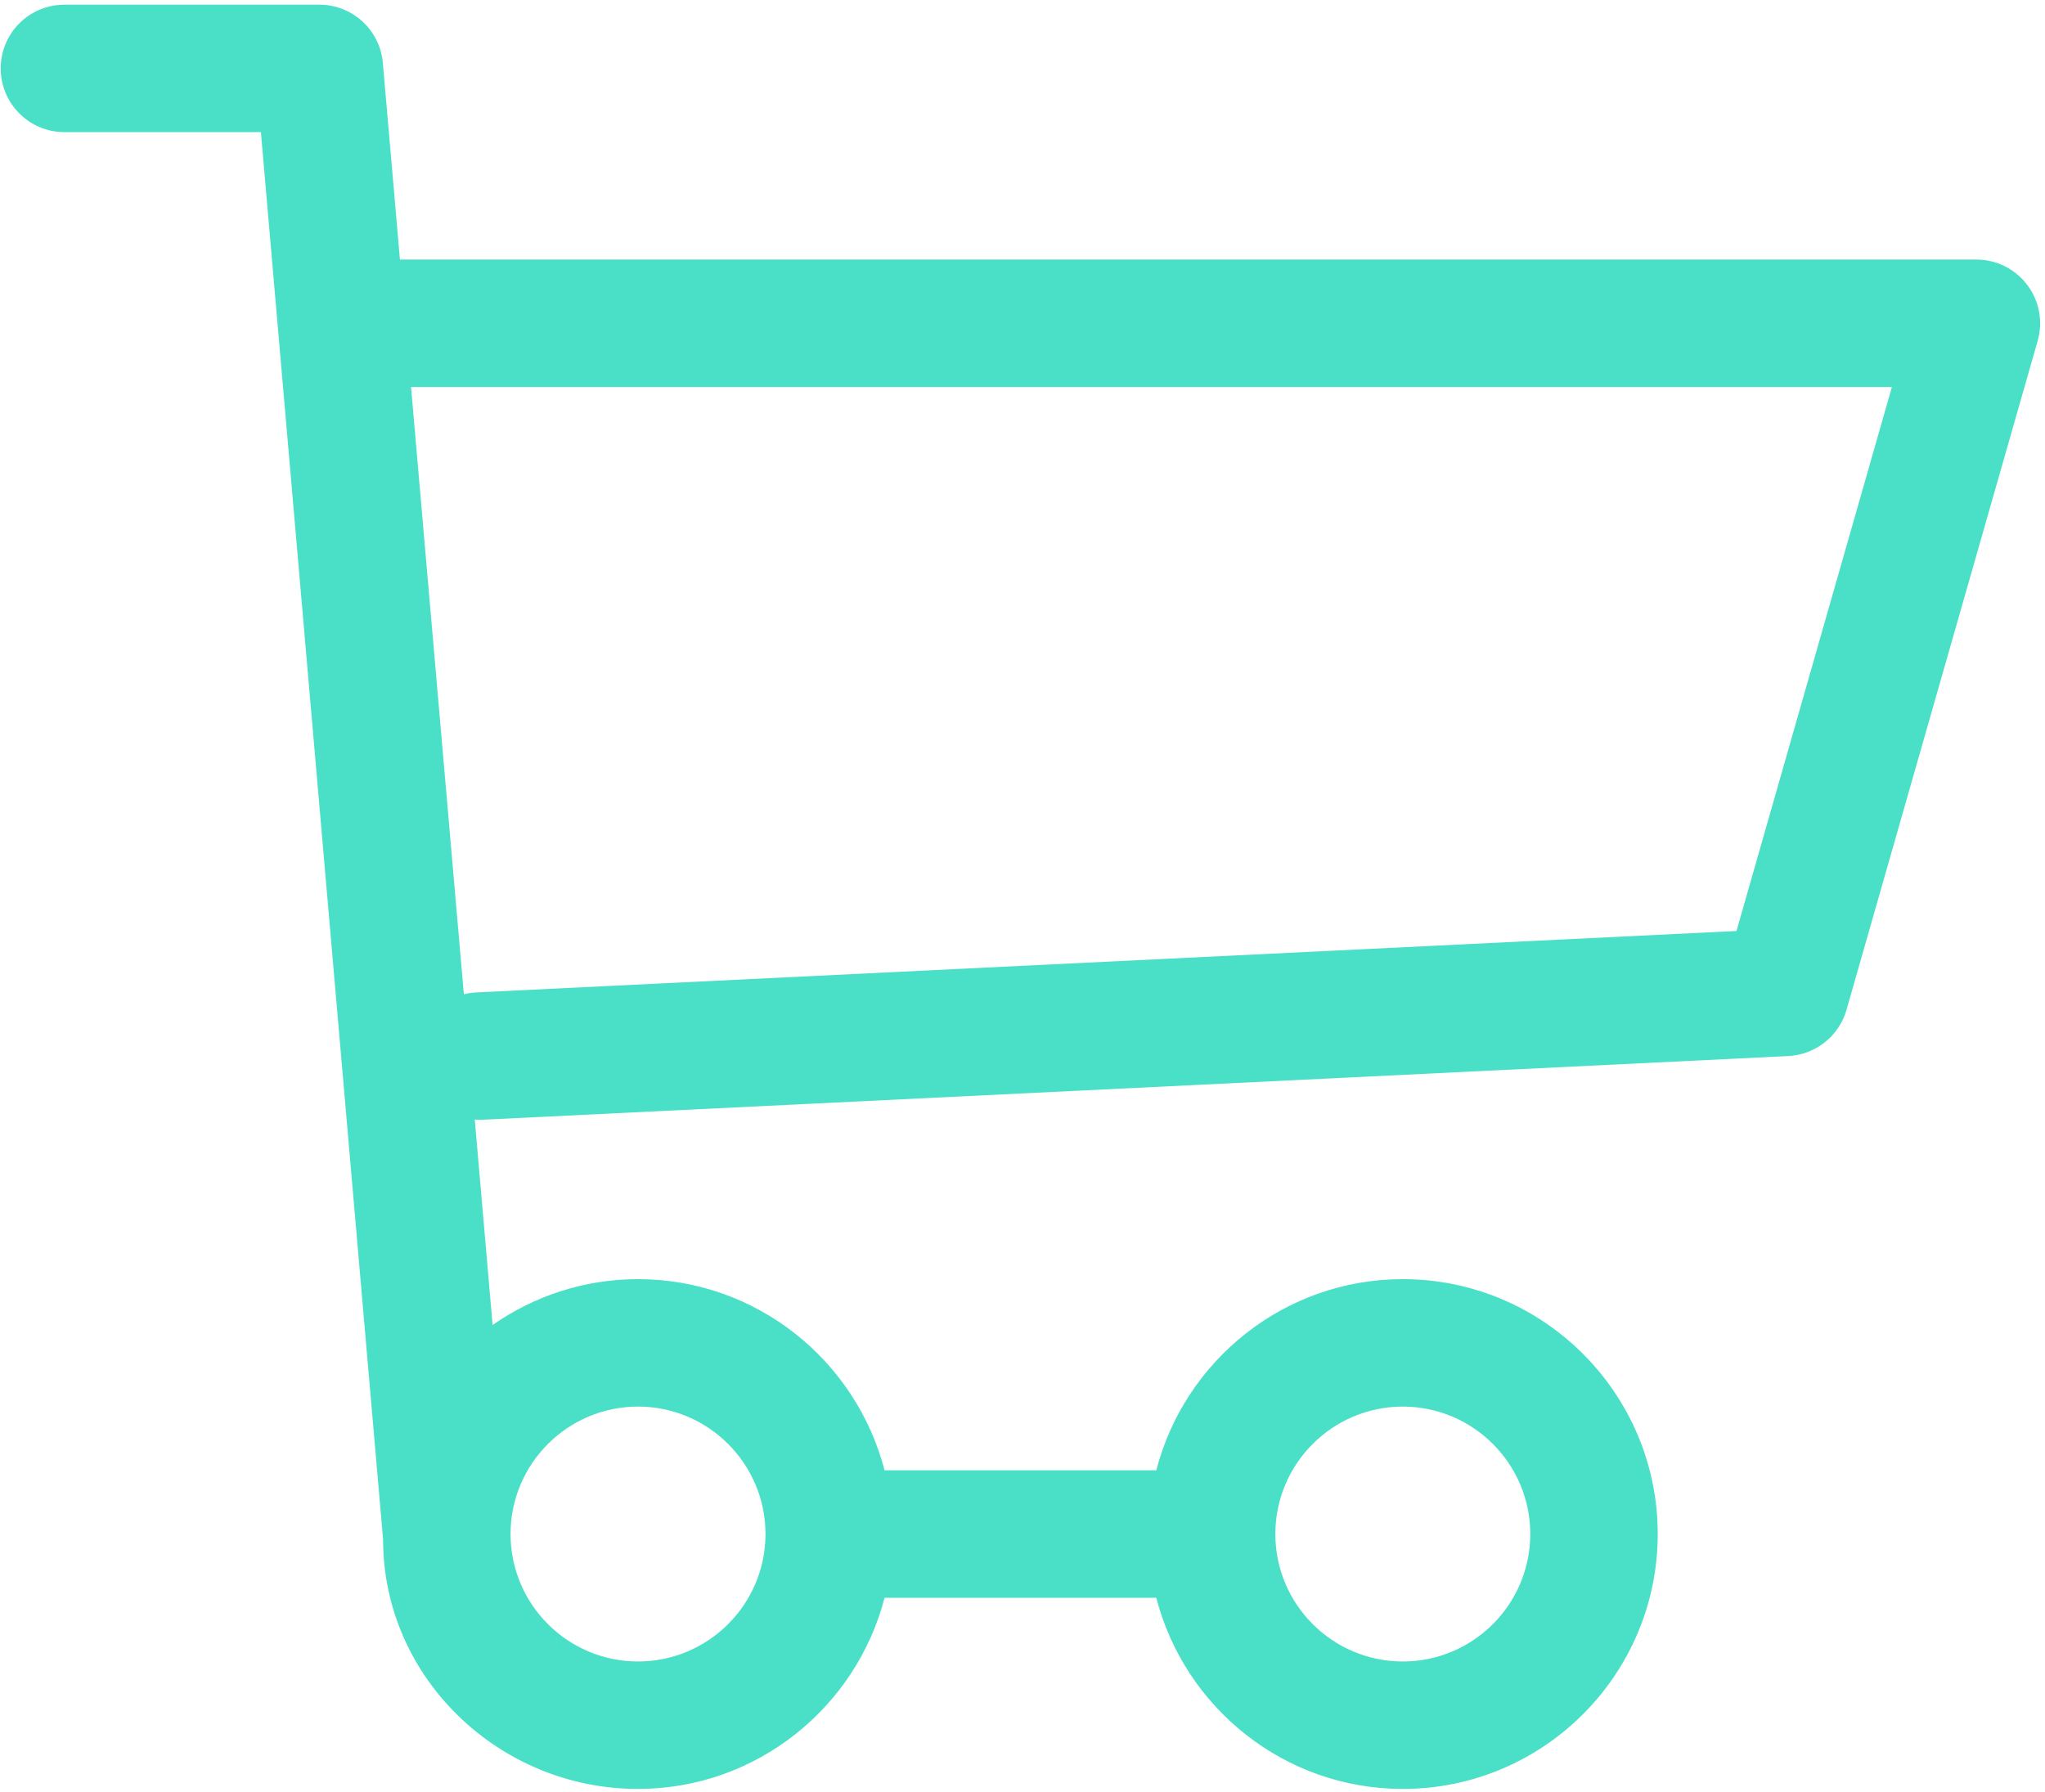 <?xml version="1.0" encoding="UTF-8" standalone="no"?>
<!DOCTYPE svg PUBLIC "-//W3C//DTD SVG 1.1//EN" "http://www.w3.org/Graphics/SVG/1.1/DTD/svg11.dtd">
<svg width="100%" height="100%" viewBox="0 0 89 78" version="1.1" xmlns="http://www.w3.org/2000/svg" xmlns:xlink="http://www.w3.org/1999/xlink" xml:space="preserve" xmlns:serif="http://www.serif.com/" style="fill-rule:evenodd;clip-rule:evenodd;stroke-linejoin:round;stroke-miterlimit:2;">
    <g transform="matrix(1,0,0,1,-238.106,-1599.25)">
        <g transform="matrix(2.667,0,0,2.667,0,0)">
            <g transform="matrix(1,0,0,1,120.151,622.6)">
                <path d="M0,-16.64L-2.536,-7.762L-23.112,-6.759C-23.178,-6.756 -23.241,-6.744 -23.303,-6.73L-24.165,-16.64L0,-16.64ZM-20.461,0C-19.314,0 -18.381,0.933 -18.381,2.08C-18.381,3.227 -19.314,4.16 -20.461,4.16C-21.608,4.16 -22.541,3.227 -22.541,2.08C-22.541,0.933 -21.608,0 -20.461,0M-7.981,0C-6.834,0 -5.901,0.933 -5.901,2.08C-5.901,3.227 -6.834,4.16 -7.981,4.16C-9.128,4.16 -10.061,3.227 -10.061,2.08C-10.061,0.933 -9.128,0 -7.981,0M-30.861,-21.84C-30.861,-21.266 -30.396,-20.8 -29.821,-20.8L-26.615,-20.8L-24.621,2.17L-24.621,2.173C-24.621,4.424 -22.726,6.24 -20.463,6.24C-18.529,6.24 -16.902,4.911 -16.438,3.12L-12.004,3.12C-11.541,4.911 -9.916,6.24 -7.981,6.24C-5.687,6.24 -3.821,4.374 -3.821,2.08C-3.821,-0.214 -5.687,-2.08 -7.981,-2.08C-9.916,-2.08 -11.541,-0.751 -12.004,1.04L-16.438,1.04C-16.902,-0.751 -18.527,-2.08 -20.461,-2.08C-21.343,-2.08 -22.16,-1.802 -22.834,-1.332L-23.125,-4.686C-23.104,-4.685 -23.084,-4.68 -23.062,-4.68C-23.045,-4.68 -23.027,-4.68 -23.01,-4.681L-1.69,-5.721C-1.246,-5.743 -0.864,-6.046 -0.741,-6.474L2.379,-17.394C2.469,-17.708 2.406,-18.045 2.209,-18.306C2.013,-18.567 1.706,-18.72 1.379,-18.72L-24.346,-18.72L-24.625,-21.93C-24.672,-22.467 -25.122,-22.88 -25.661,-22.88L-29.821,-22.88C-30.396,-22.88 -30.861,-22.414 -30.861,-21.84" style="fill:rgb(74,224,199);fill-rule:nonzero;"/>
            </g>
        </g>
    </g>
</svg>
